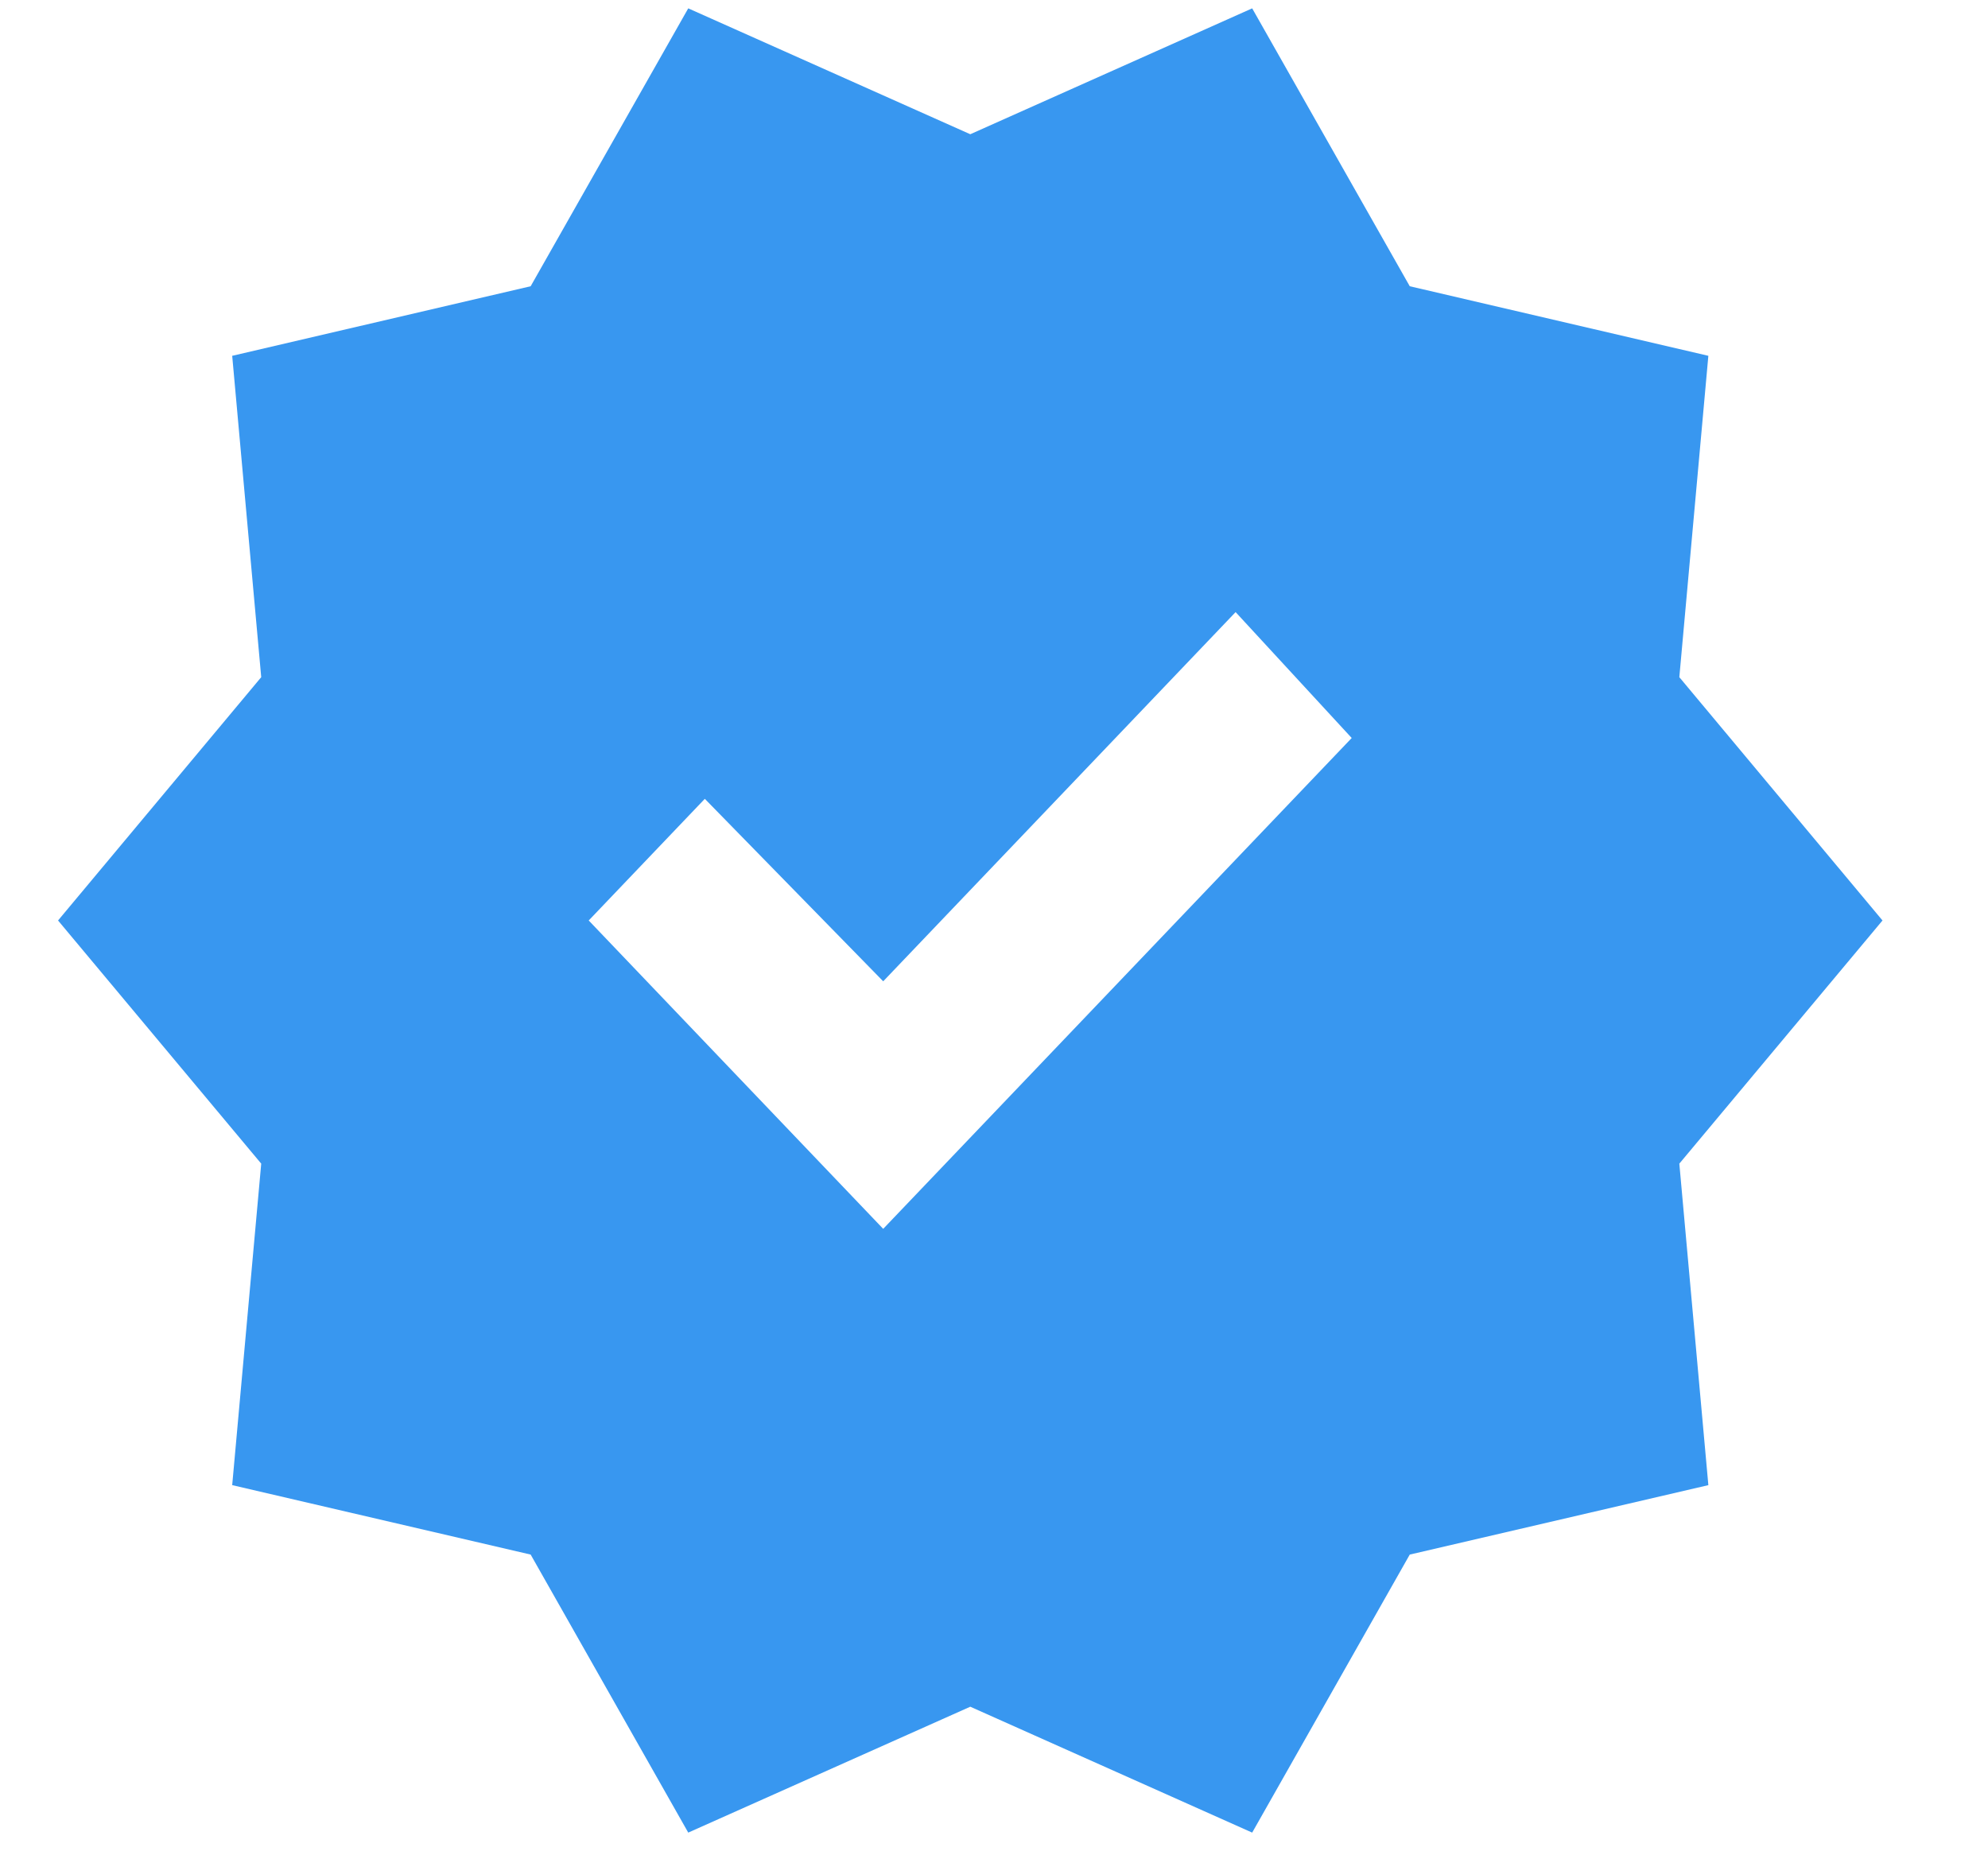<svg width="15" height="14" viewBox="0 0 15 14" fill="none" xmlns="http://www.w3.org/2000/svg">
<path d="M5.193 13.829L4.004 11.731L1.752 11.207L1.971 8.781L0.438 6.946L1.971 5.11L1.752 2.685L4.004 2.16L5.193 0.063L7.321 1.013L9.448 0.063L10.637 2.16L12.89 2.685L12.671 5.11L14.204 6.946L12.671 8.781L12.89 11.207L10.637 11.731L9.448 13.829L7.321 12.879L5.193 13.829ZM6.664 9.273L10.199 5.569L9.323 4.619L6.664 7.405L5.318 6.028L4.442 6.946L6.664 9.273Z" fill="#3897F0"/>
</svg>
